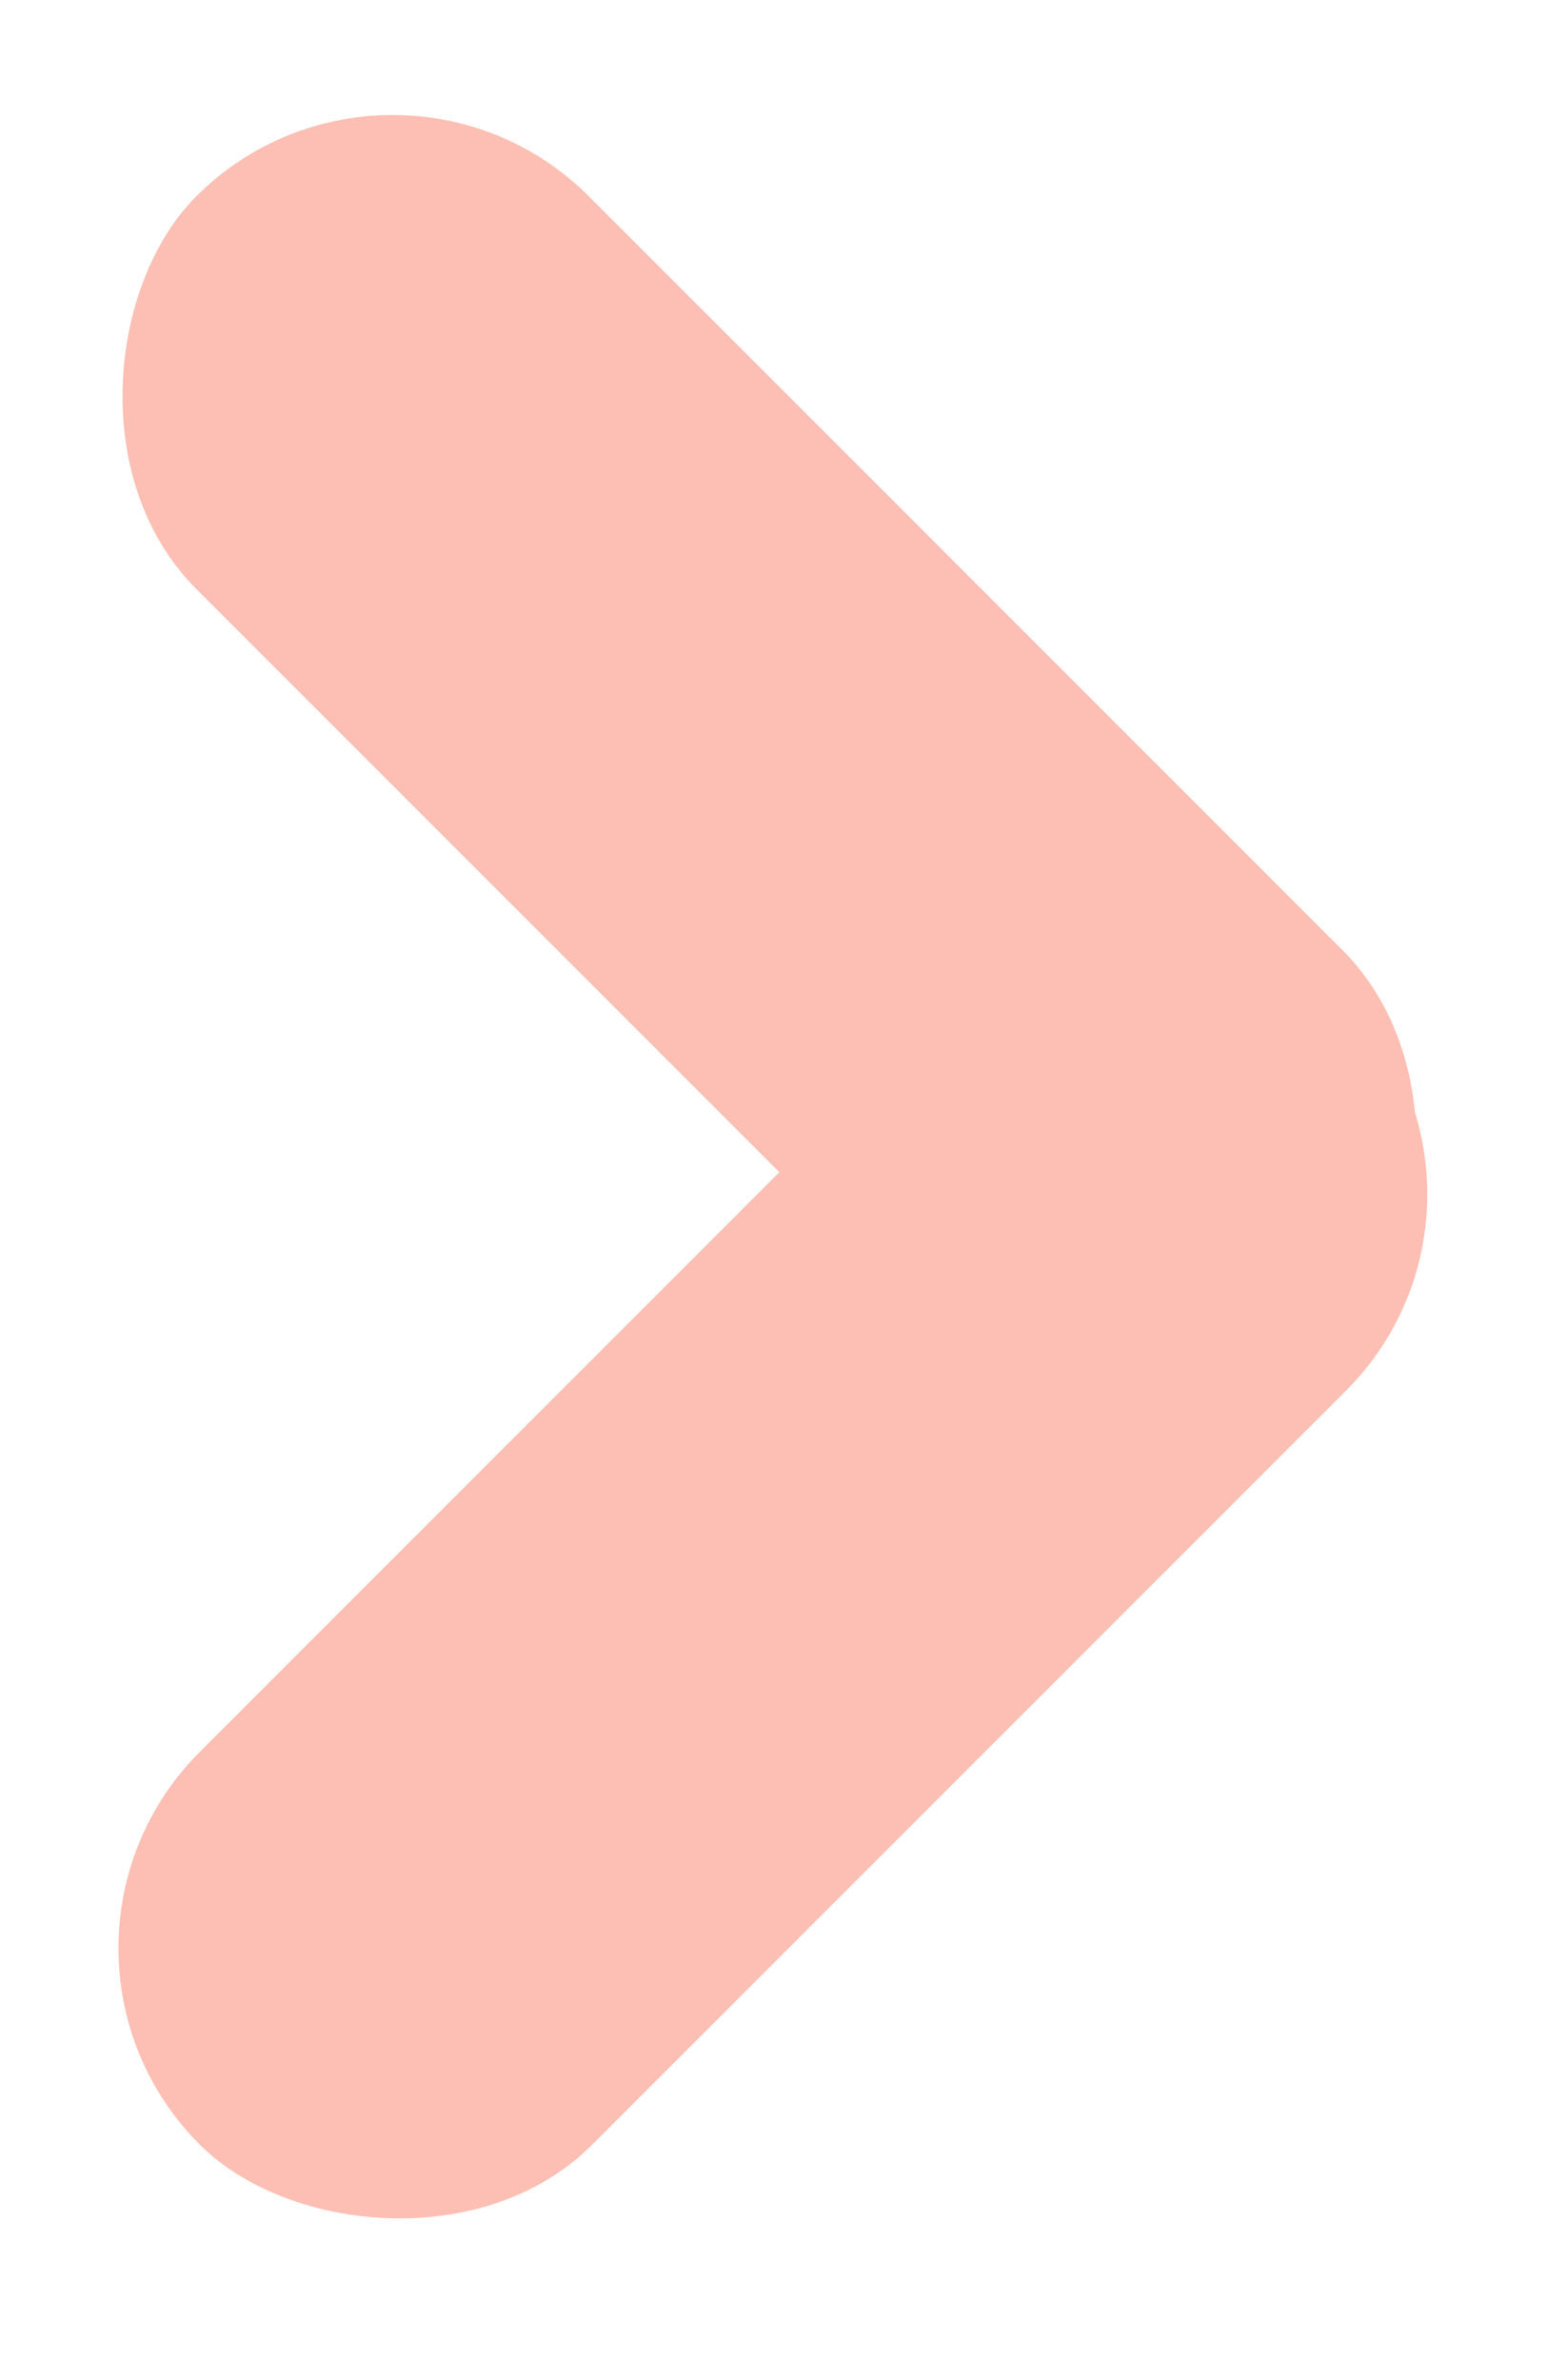 <svg width="27" height="41" viewBox="0 0 27 41" fill="none" xmlns="http://www.w3.org/2000/svg">
<rect x="0.06" y="33.56" width="27.931" height="9.565" rx="4.783" transform="rotate(-45 0.06 33.56)" fill="#FDBFB3"/>
<rect x="6.764" width="27.931" height="9.565" rx="4.783" transform="rotate(45 6.764 0)" fill="#FDBFB3"/>
</svg>
